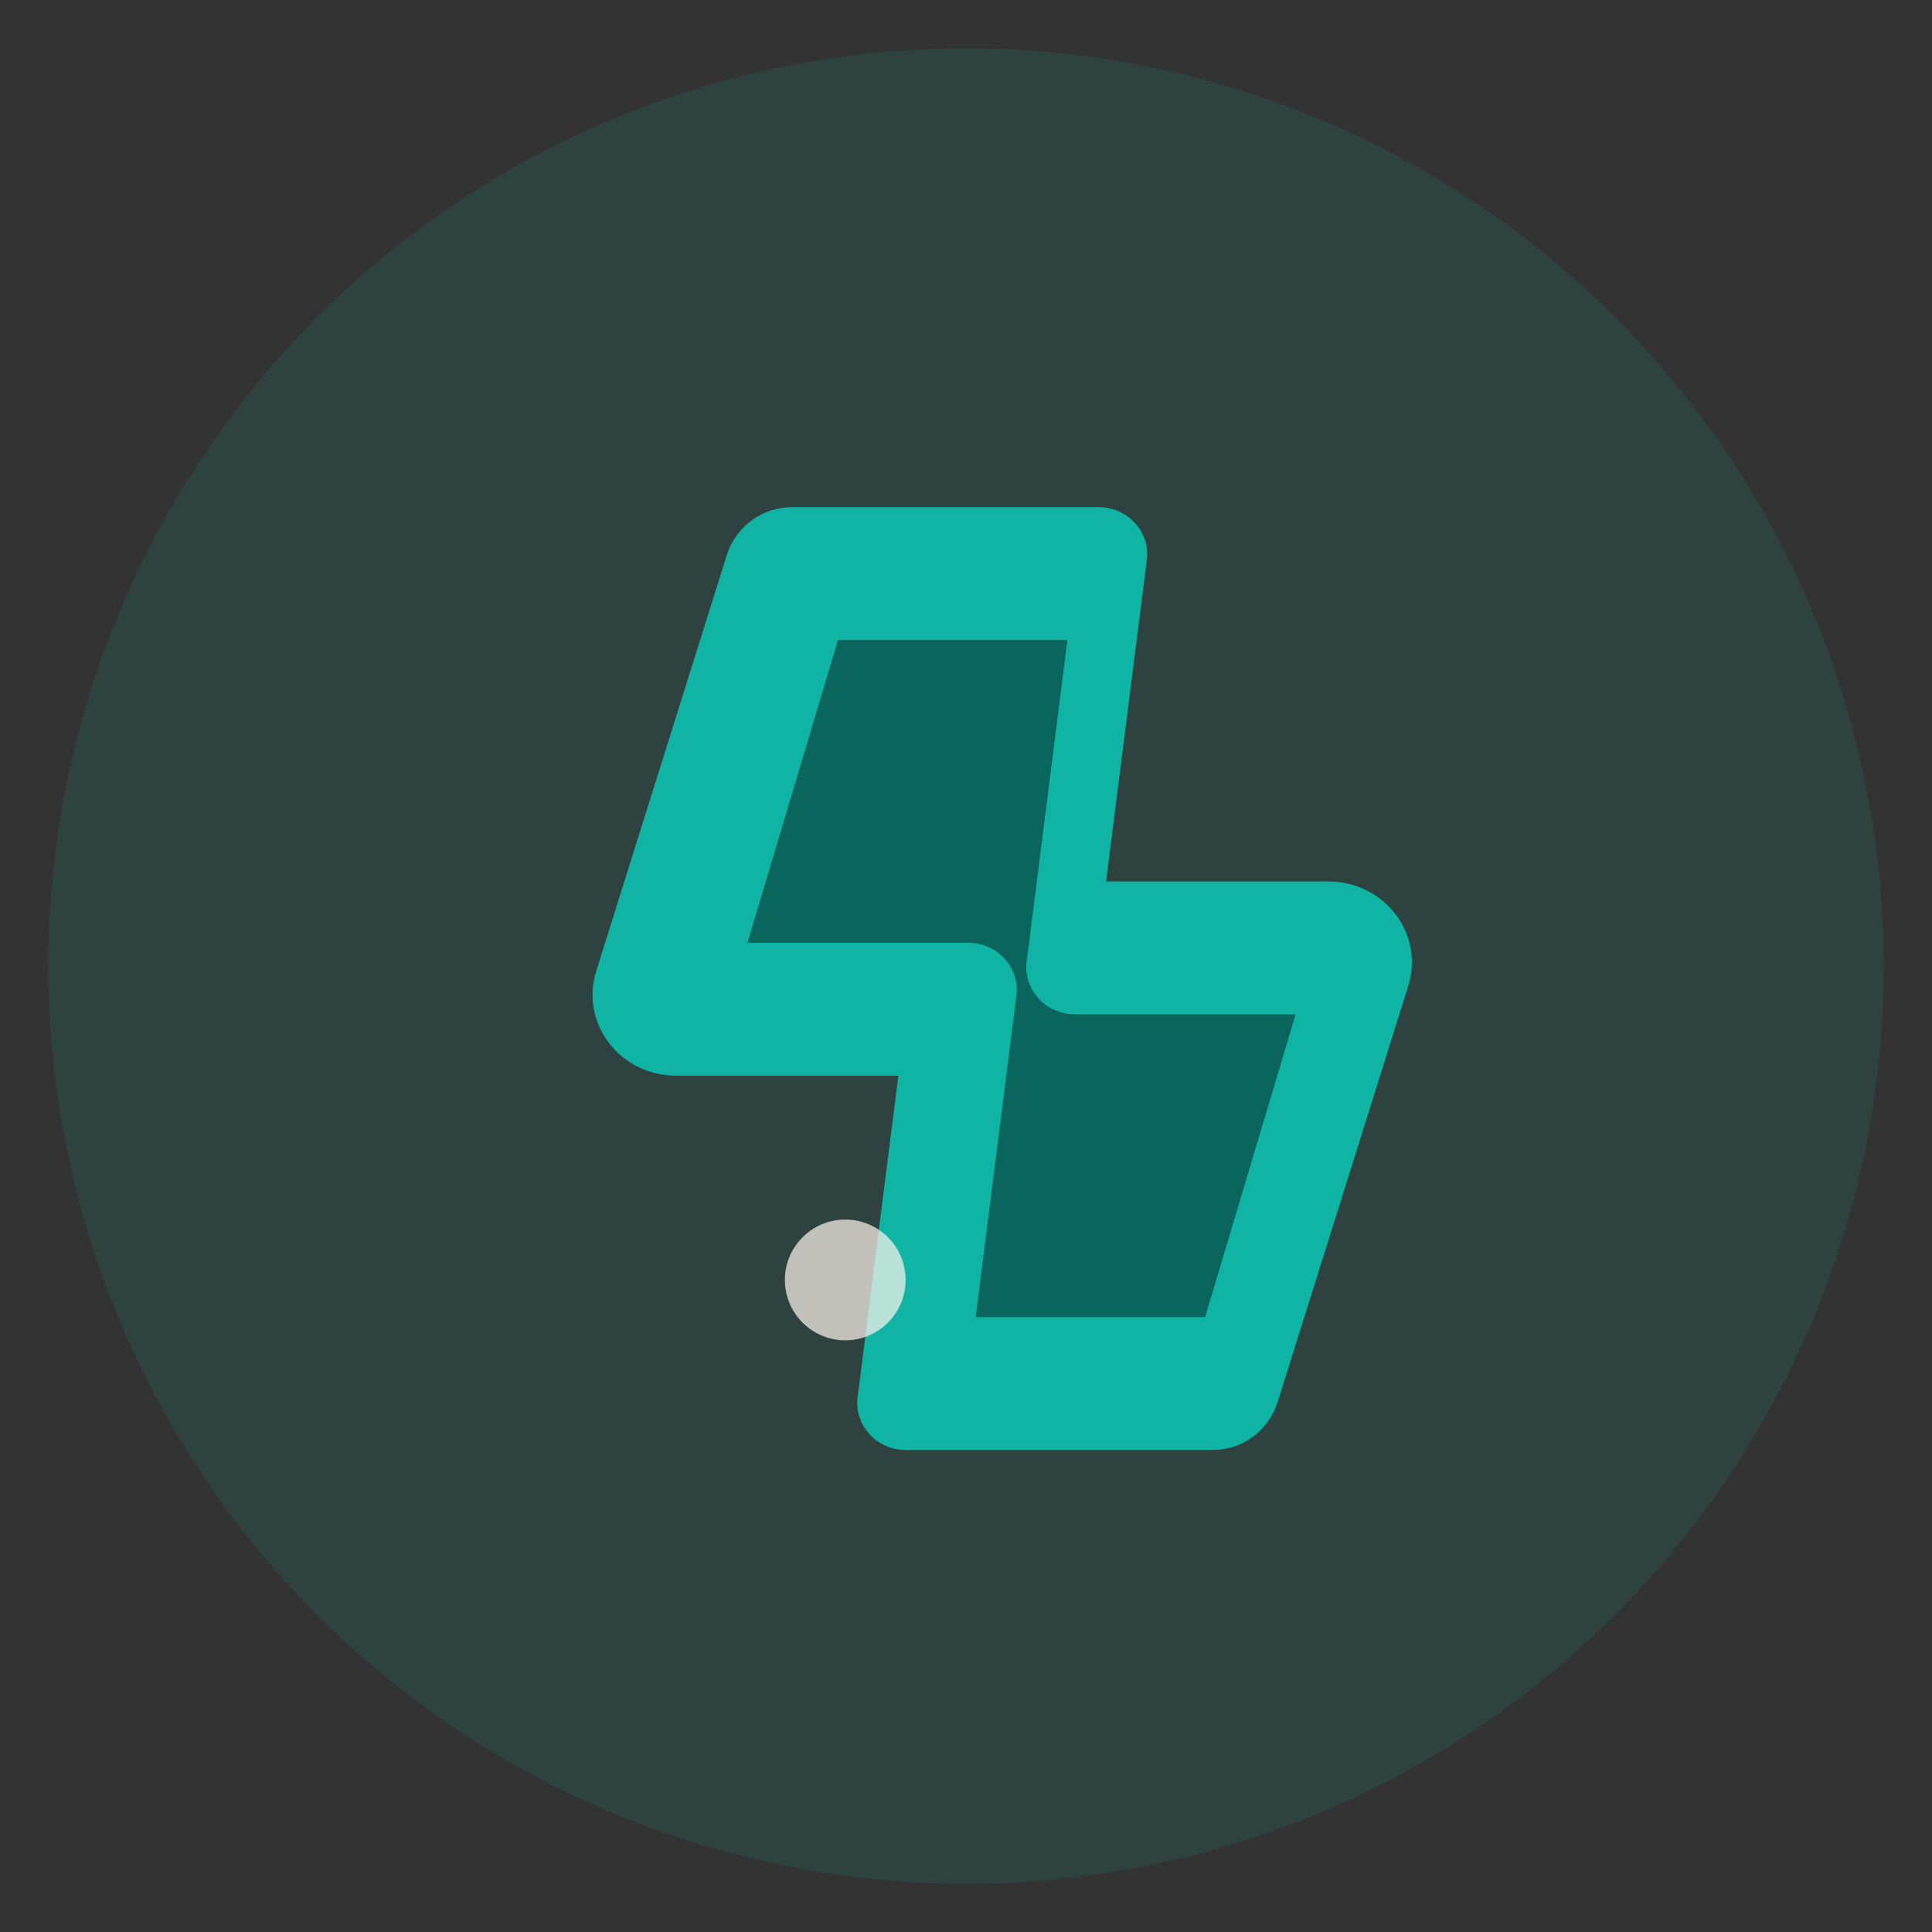 <svg width="40" height="40" viewBox="0 0 40 40" fill="none" xmlns="http://www.w3.org/2000/svg">
  <rect x="0" y="0" width="40" height="40" fill="#333333" stroke="none"/>
  <circle cx="20" cy="20" r="19" fill="#10B4A4" opacity="0.12" />
  <path d="M22.75 10.5C23.34 10.5 23.819 11.006 23.744 11.592L22.9 18.25H27.5C28.657 18.25 29.5 19.322 29.153 20.426L26.453 29.026C26.265 29.621 25.722 30.021 25.1 30.021H18.75C18.16 30.021 17.681 29.515 17.756 28.928L18.6 22.271H14C12.843 22.271 12 21.198 12.347 20.095L15.047 11.495C15.235 10.9 15.778 10.5 16.4 10.5H22.75Z" fill="#10B4A4" />
  <path d="M22.1 13.25H17.35L15.475 19.52H20.05C20.64 19.52 21.119 20.026 21.044 20.612L20.2 27.27H24.95L26.825 21H22.25C21.66 21 21.181 20.494 21.256 19.908L22.1 13.25Z" fill="#0A5852" opacity="0.85" />
  <path d="M18.75 26.5C18.75 27.19 18.19 27.75 17.5 27.75C16.81 27.75 16.25 27.19 16.25 26.5C16.25 25.81 16.81 25.25 17.5 25.25C18.19 25.25 18.75 25.81 18.75 26.5Z" fill="#FFF6EE" opacity="0.7" />
</svg>
